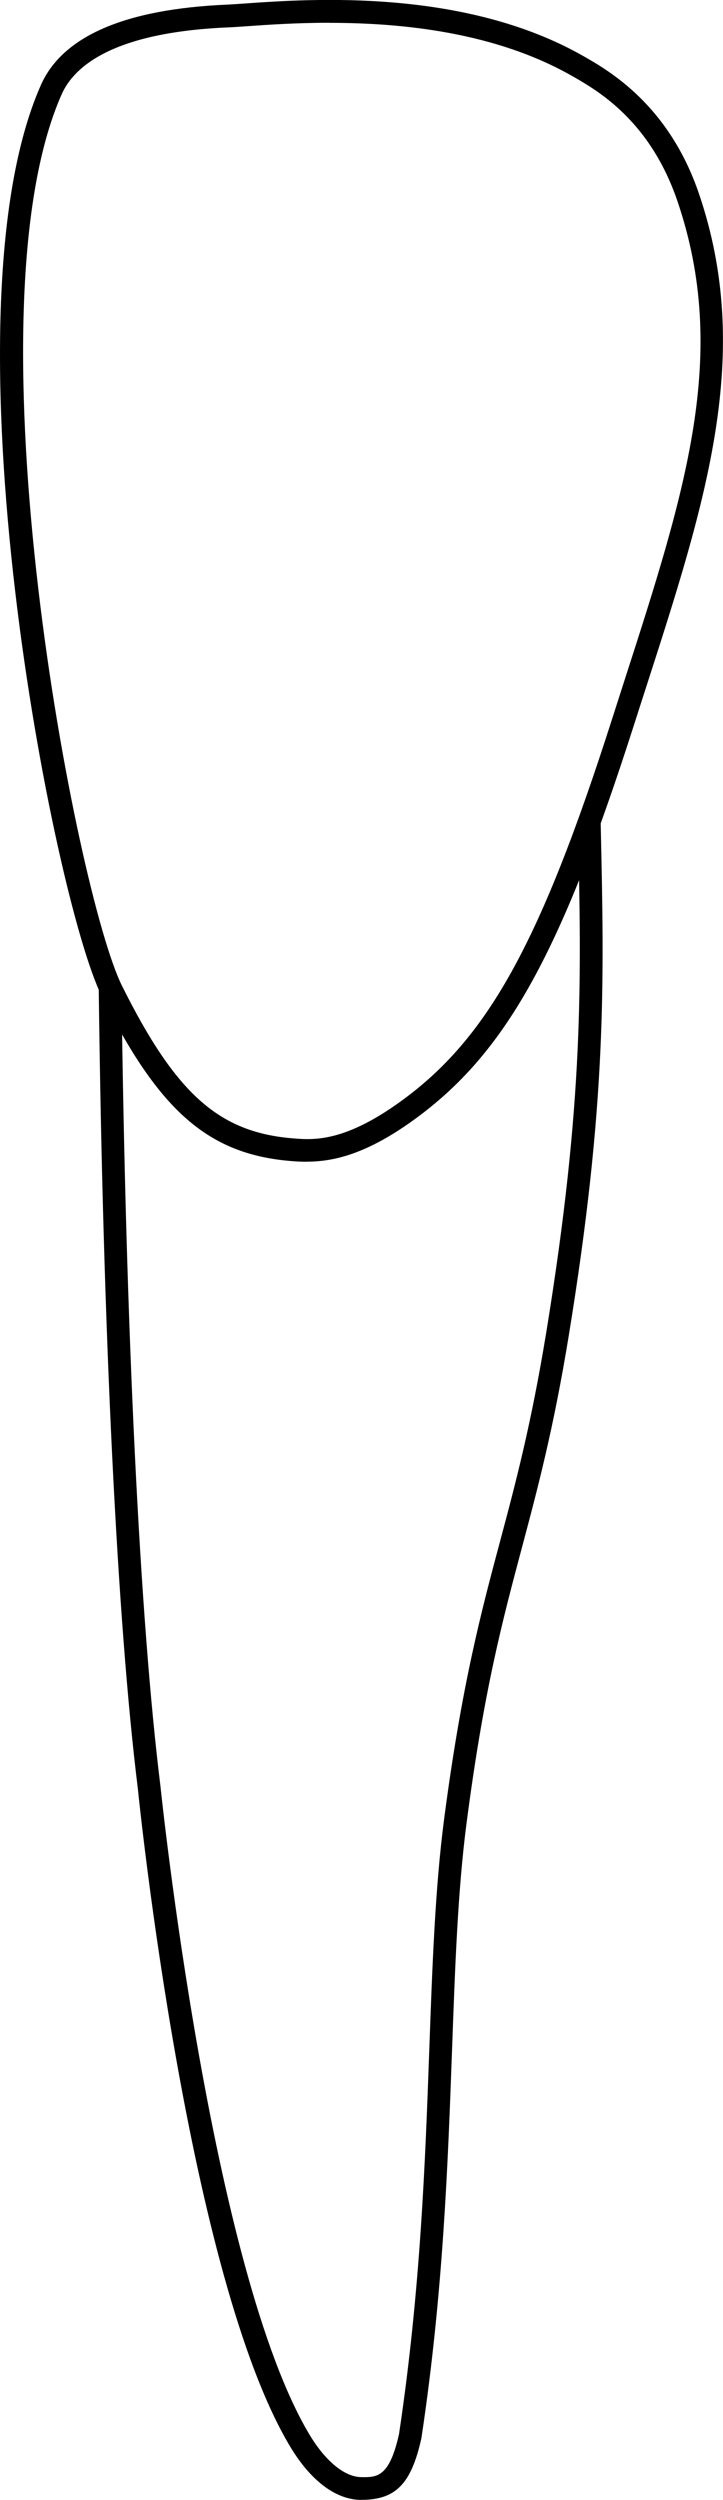<?xml version="1.0" encoding="UTF-8"?>
<svg id="Layer_2" data-name="Layer 2" xmlns="http://www.w3.org/2000/svg" viewBox="0 0 95.36 329.36">
  <defs>
    <style>
      .cls-1 {
        stroke-width: 0px;
      }
    </style>
  </defs>
  <g id="teeth">
    <g>
      <path class="cls-1" d="M40.44,153.06c-.75,0-1.46-.04-2.14-.1-10.82-.91-17.33-6.59-24.88-21.72C7.07,118.5-8.03,41.54,5.39,11.21,8.25,4.75,16.51,1.19,29.94.61c.6-.03,1.39-.08,2.34-.15,8.67-.61,28.97-2.03,44.7,6.95h0c3.36,1.92,11.24,6.42,15.22,18.14,7.18,21.12.92,40.52-7.01,65.08-.53,1.63-1.06,3.29-1.6,4.97-9.53,29.74-16.67,42.71-28.3,51.42-6.75,5.05-11.27,6.03-14.86,6.03ZM43.47,3c-4.46,0-8.29.27-10.97.46-.99.07-1.81.13-2.43.15-15.19.65-20.31,5.15-21.94,8.82-12.82,28.96,1.93,105.37,7.97,117.47,7.08,14.19,12.75,19.26,22.45,20.07,2.8.24,7.02.59,14.95-5.34,11.06-8.27,17.94-20.87,27.24-49.93.54-1.69,1.08-3.35,1.6-4.98,8.06-24.97,13.88-43.01,7.02-63.19-3.62-10.65-10.54-14.6-13.87-16.5-10.17-5.81-22.52-7.02-32.03-7.02Z"/>
      <path class="cls-1" d="M47.7,329.36h-.06c-3.33-.01-6.65-2.5-9.36-7.01-13.39-22.26-19.84-84.09-20.1-86.71-2.73-21.96-4.61-60.46-5.16-105.61l3-.04c.55,45.04,2.42,83.43,5.14,105.31.07.67,6.65,63.82,19.69,85.51,2.09,3.47,4.63,5.54,6.81,5.55,2.07.03,3.7.02,4.97-5.68,2.84-18.92,3.46-35.91,4-50.9.39-10.8.76-21,1.93-29.99,2.32-17.74,4.9-27.4,7.4-36.74,2.02-7.55,4.1-15.36,6.09-27.52,4.98-30.49,4.63-46.33,4.19-66.39l-.02-1.12,3-.07.02,1.12c.45,20.21.8,36.18-4.23,66.94-2.01,12.3-4.12,20.19-6.15,27.81-2.58,9.67-5.03,18.81-7.32,36.35-1.16,8.85-1.52,18.98-1.91,29.71-.55,15.08-1.16,32.18-4.04,51.29l-.02.1c-1.32,5.96-3.38,8.08-7.86,8.08Z"/>
    </g>
  </g>
</svg>